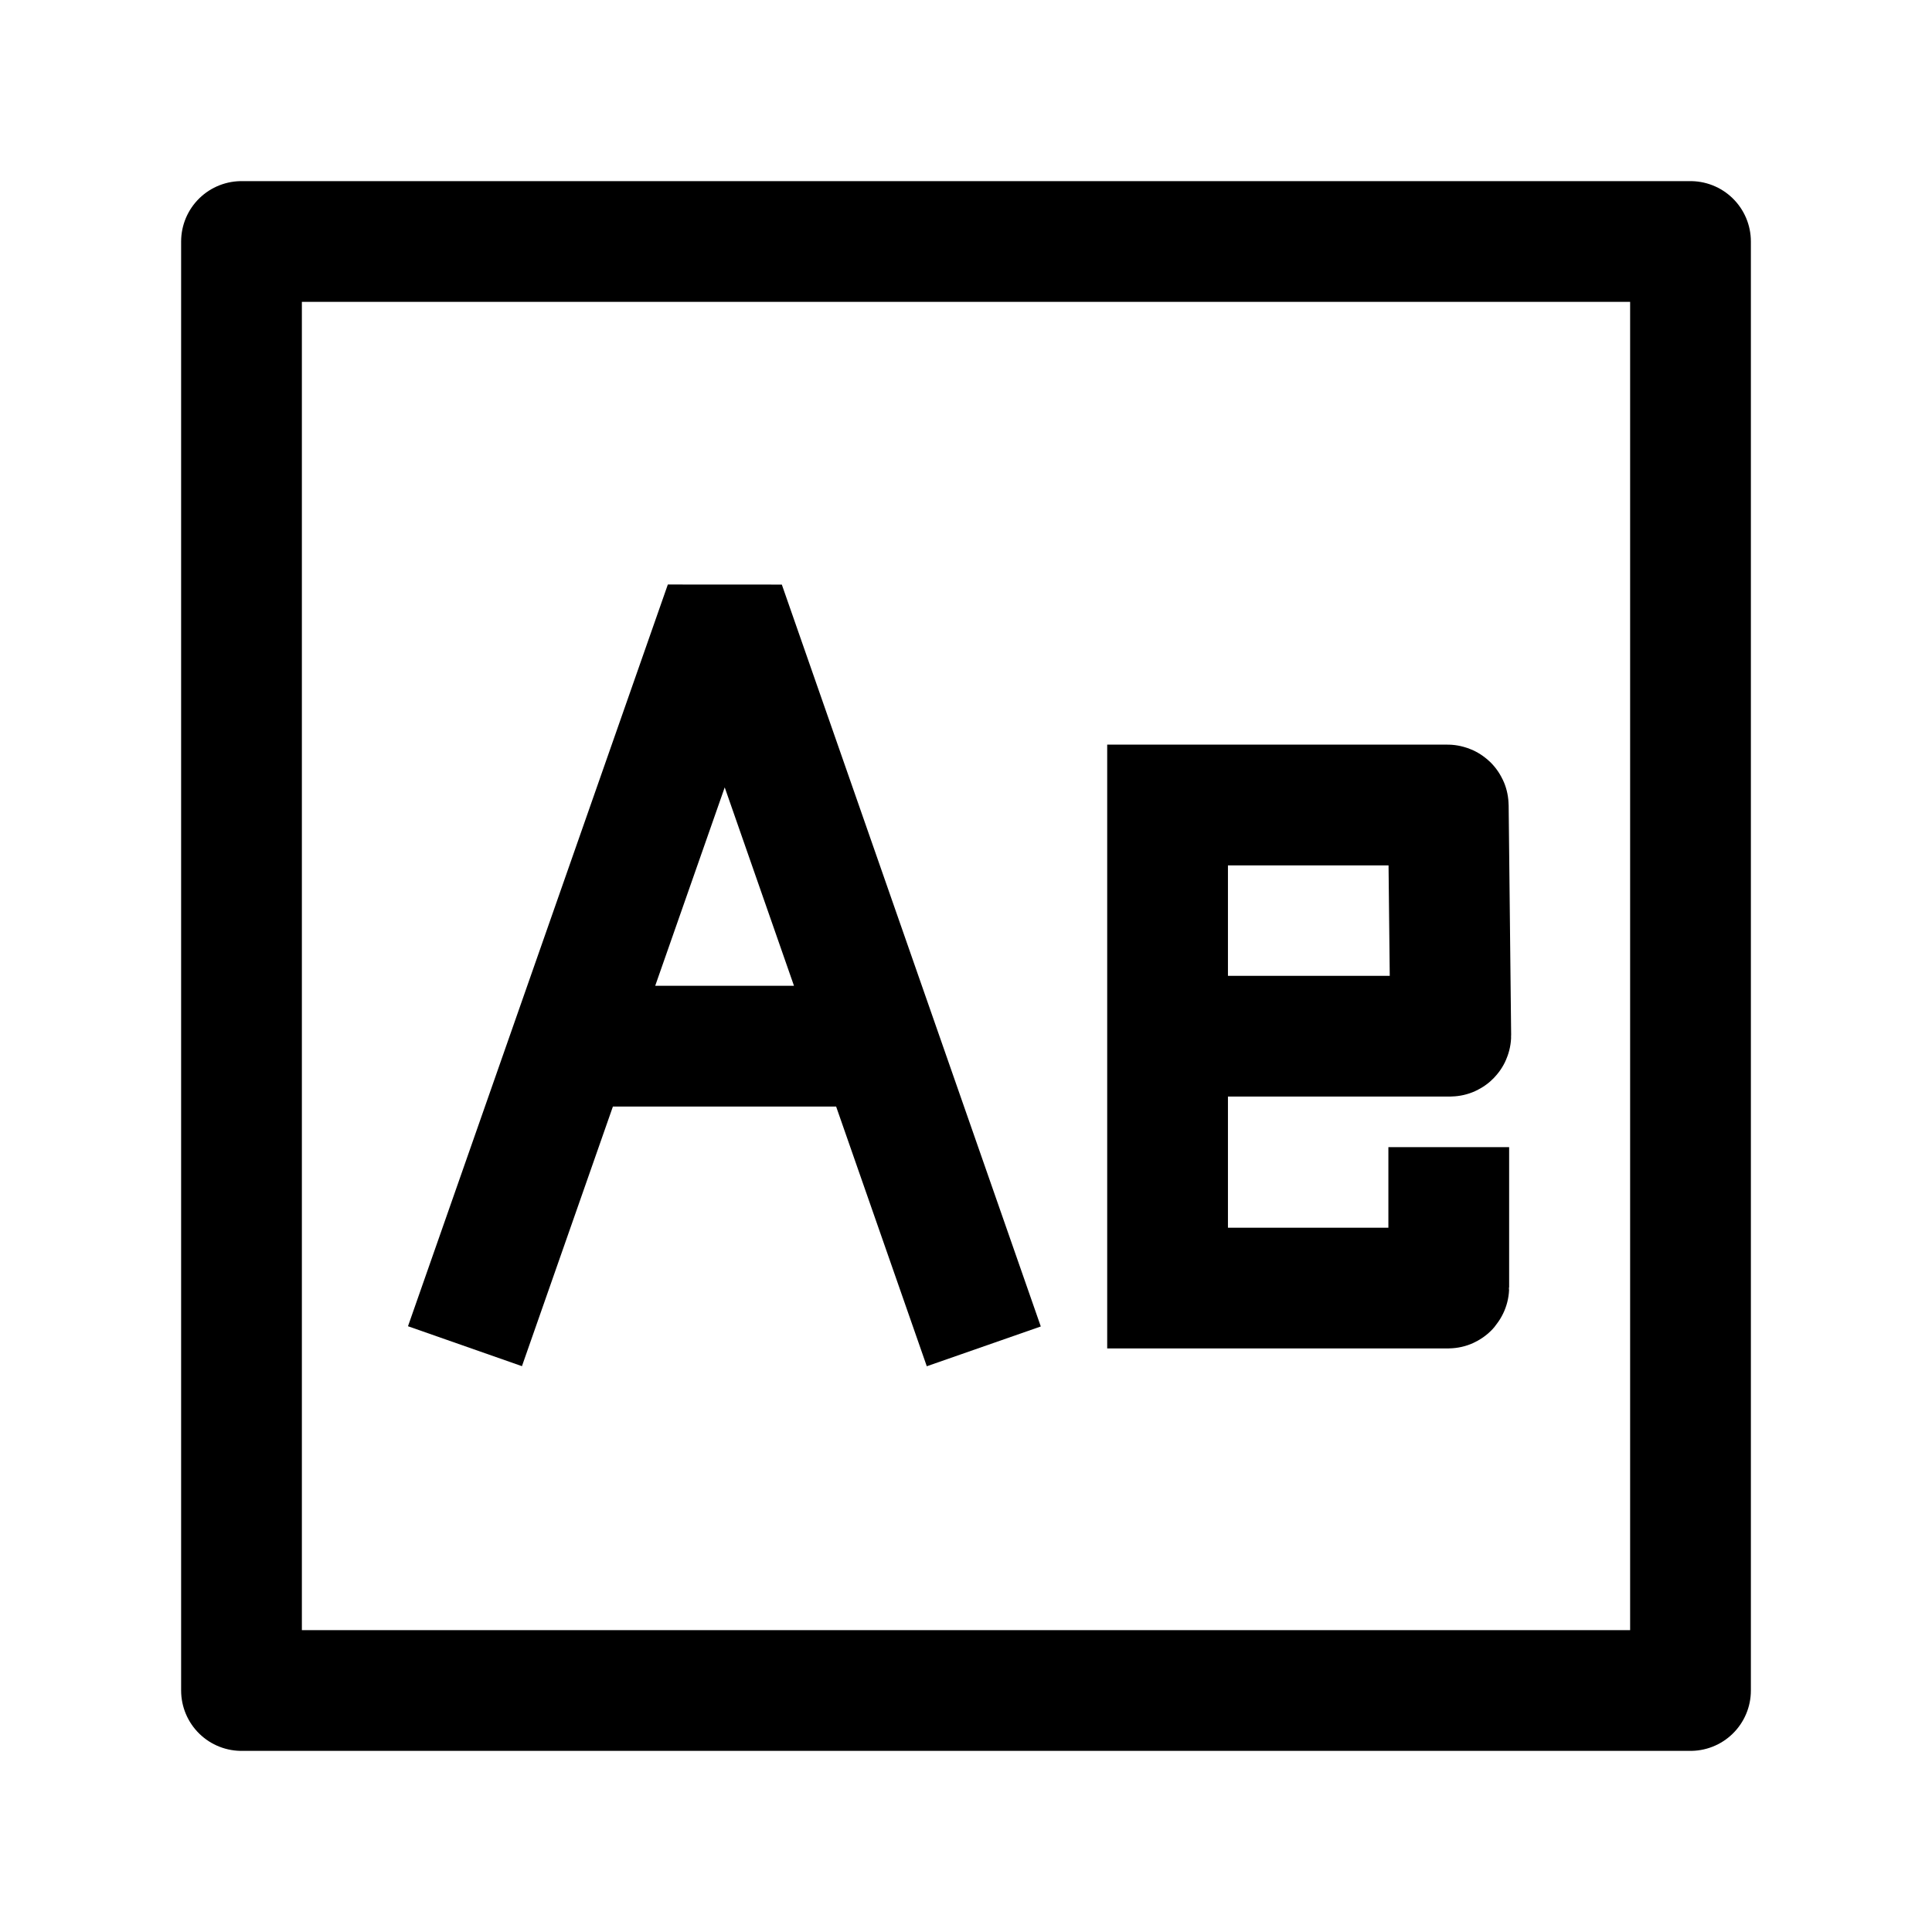 <svg width="24" height="24" viewBox="0 0 24 24" fill="none" xmlns="http://www.w3.org/2000/svg">
    <path d="M21 3V21H3V3H21Z" stroke="currentColor" stroke-width="1.5" stroke-linejoin="round"/>
    <path d="M5.776 16.723L9.004 7.509L12.221 16.725M7.081 12.996H10.919" stroke="currentColor" stroke-width="1.5" stroke-linejoin="bevel"/>
    <path d="M17.997 14.25V15.991C17.997 15.996 17.993 16.001 17.988 16.001H14.504L14.504 10H17.98C17.986 10 17.991 10.004 17.991 10.01L18.022 12.862C18.022 12.867 18.017 12.872 18.012 12.872H14.502" stroke="currentColor" stroke-width="1.5"/>
</svg>
